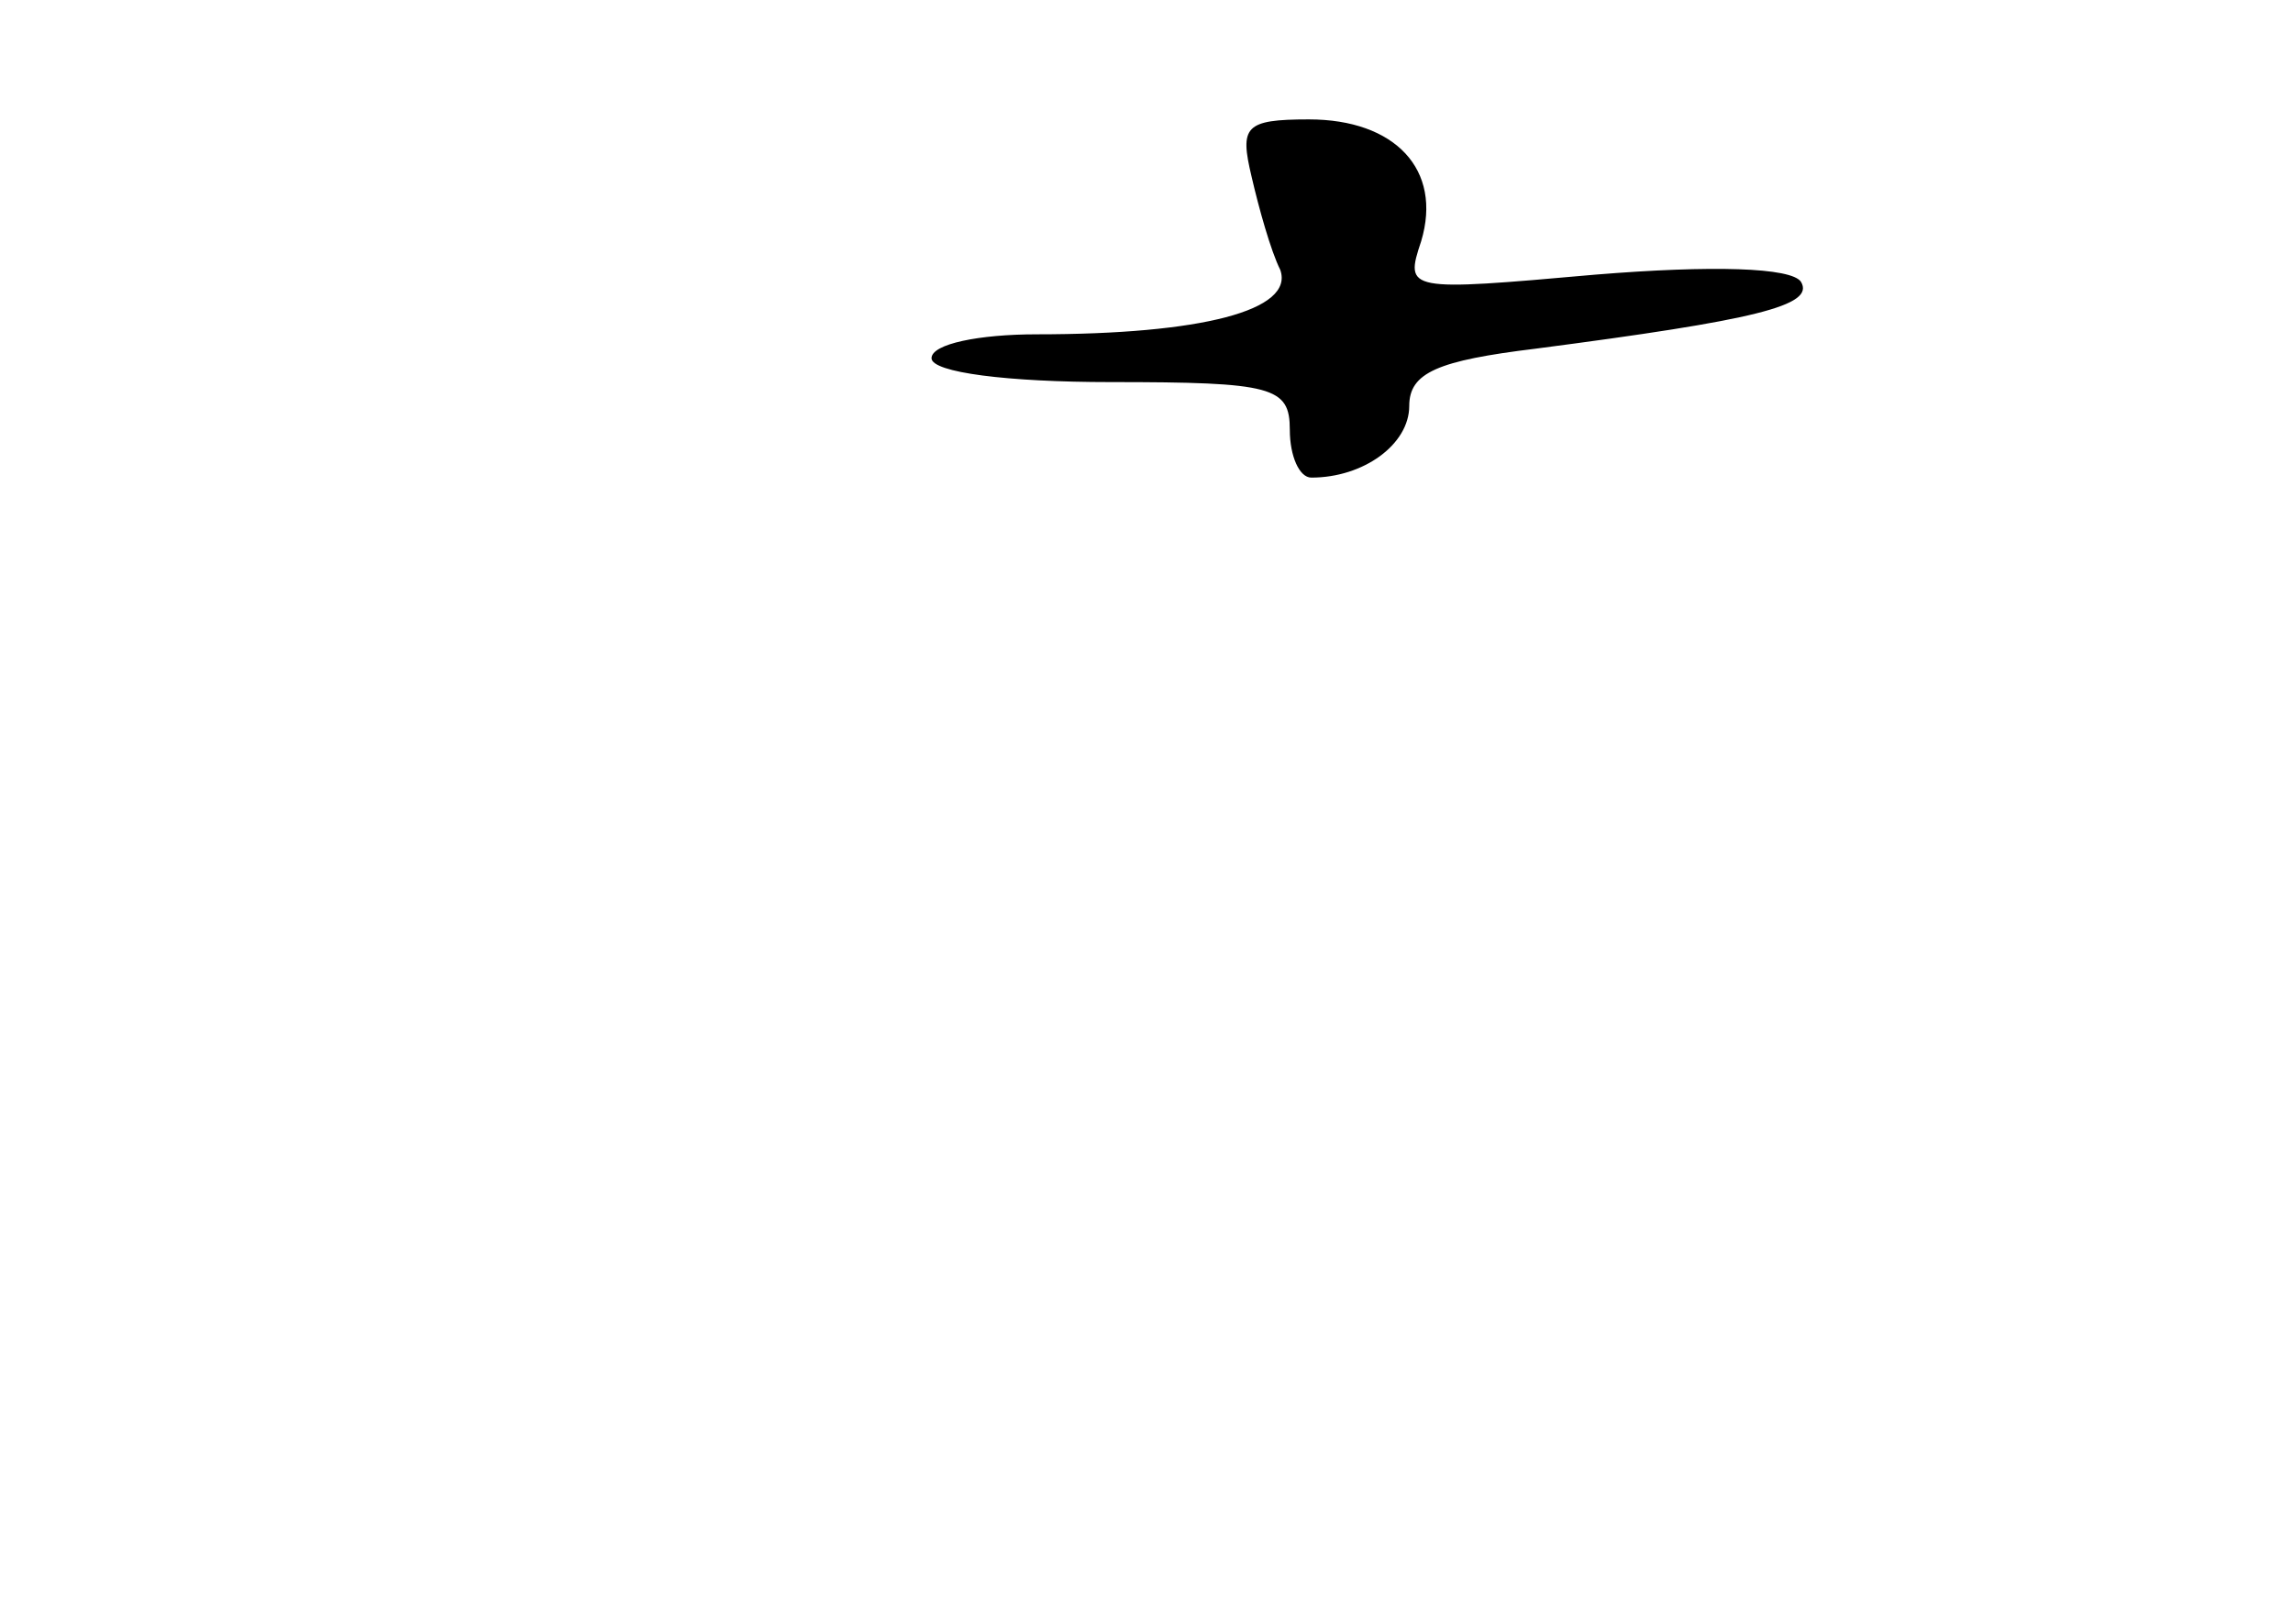 <?xml version="1.0" standalone="no"?>
<!DOCTYPE svg PUBLIC "-//W3C//DTD SVG 20010904//EN"
 "http://www.w3.org/TR/2001/REC-SVG-20010904/DTD/svg10.dtd">
<svg version="1.0" xmlns="http://www.w3.org/2000/svg"
 width="96pt" height="68pt" viewBox="0 0 96 68"
 preserveAspectRatio="xMidYMid meet">
<g transform="translate(0,68) scale(0.1,-0.1)"
fill="#000000" stroke="none">
<path d="M524 606 c3 -13 8 -31 12 -39 6 -17 -33 -27 -102 -27 -24 0 -44 -4
-44 -10 0 -6 32 -10 75 -10 68 0 75 -2 75 -20 0 -11 4 -20 9 -20 22 0 41 14
41 30 0 14 12 19 53 24 92 12 117 18 111 28 -4 6 -37 7 -86 3 -79 -7 -80 -7
-73 14 9 30 -11 51 -47 51 -27 0 -29 -3 -24 -24z"/>
</g>
</svg>
